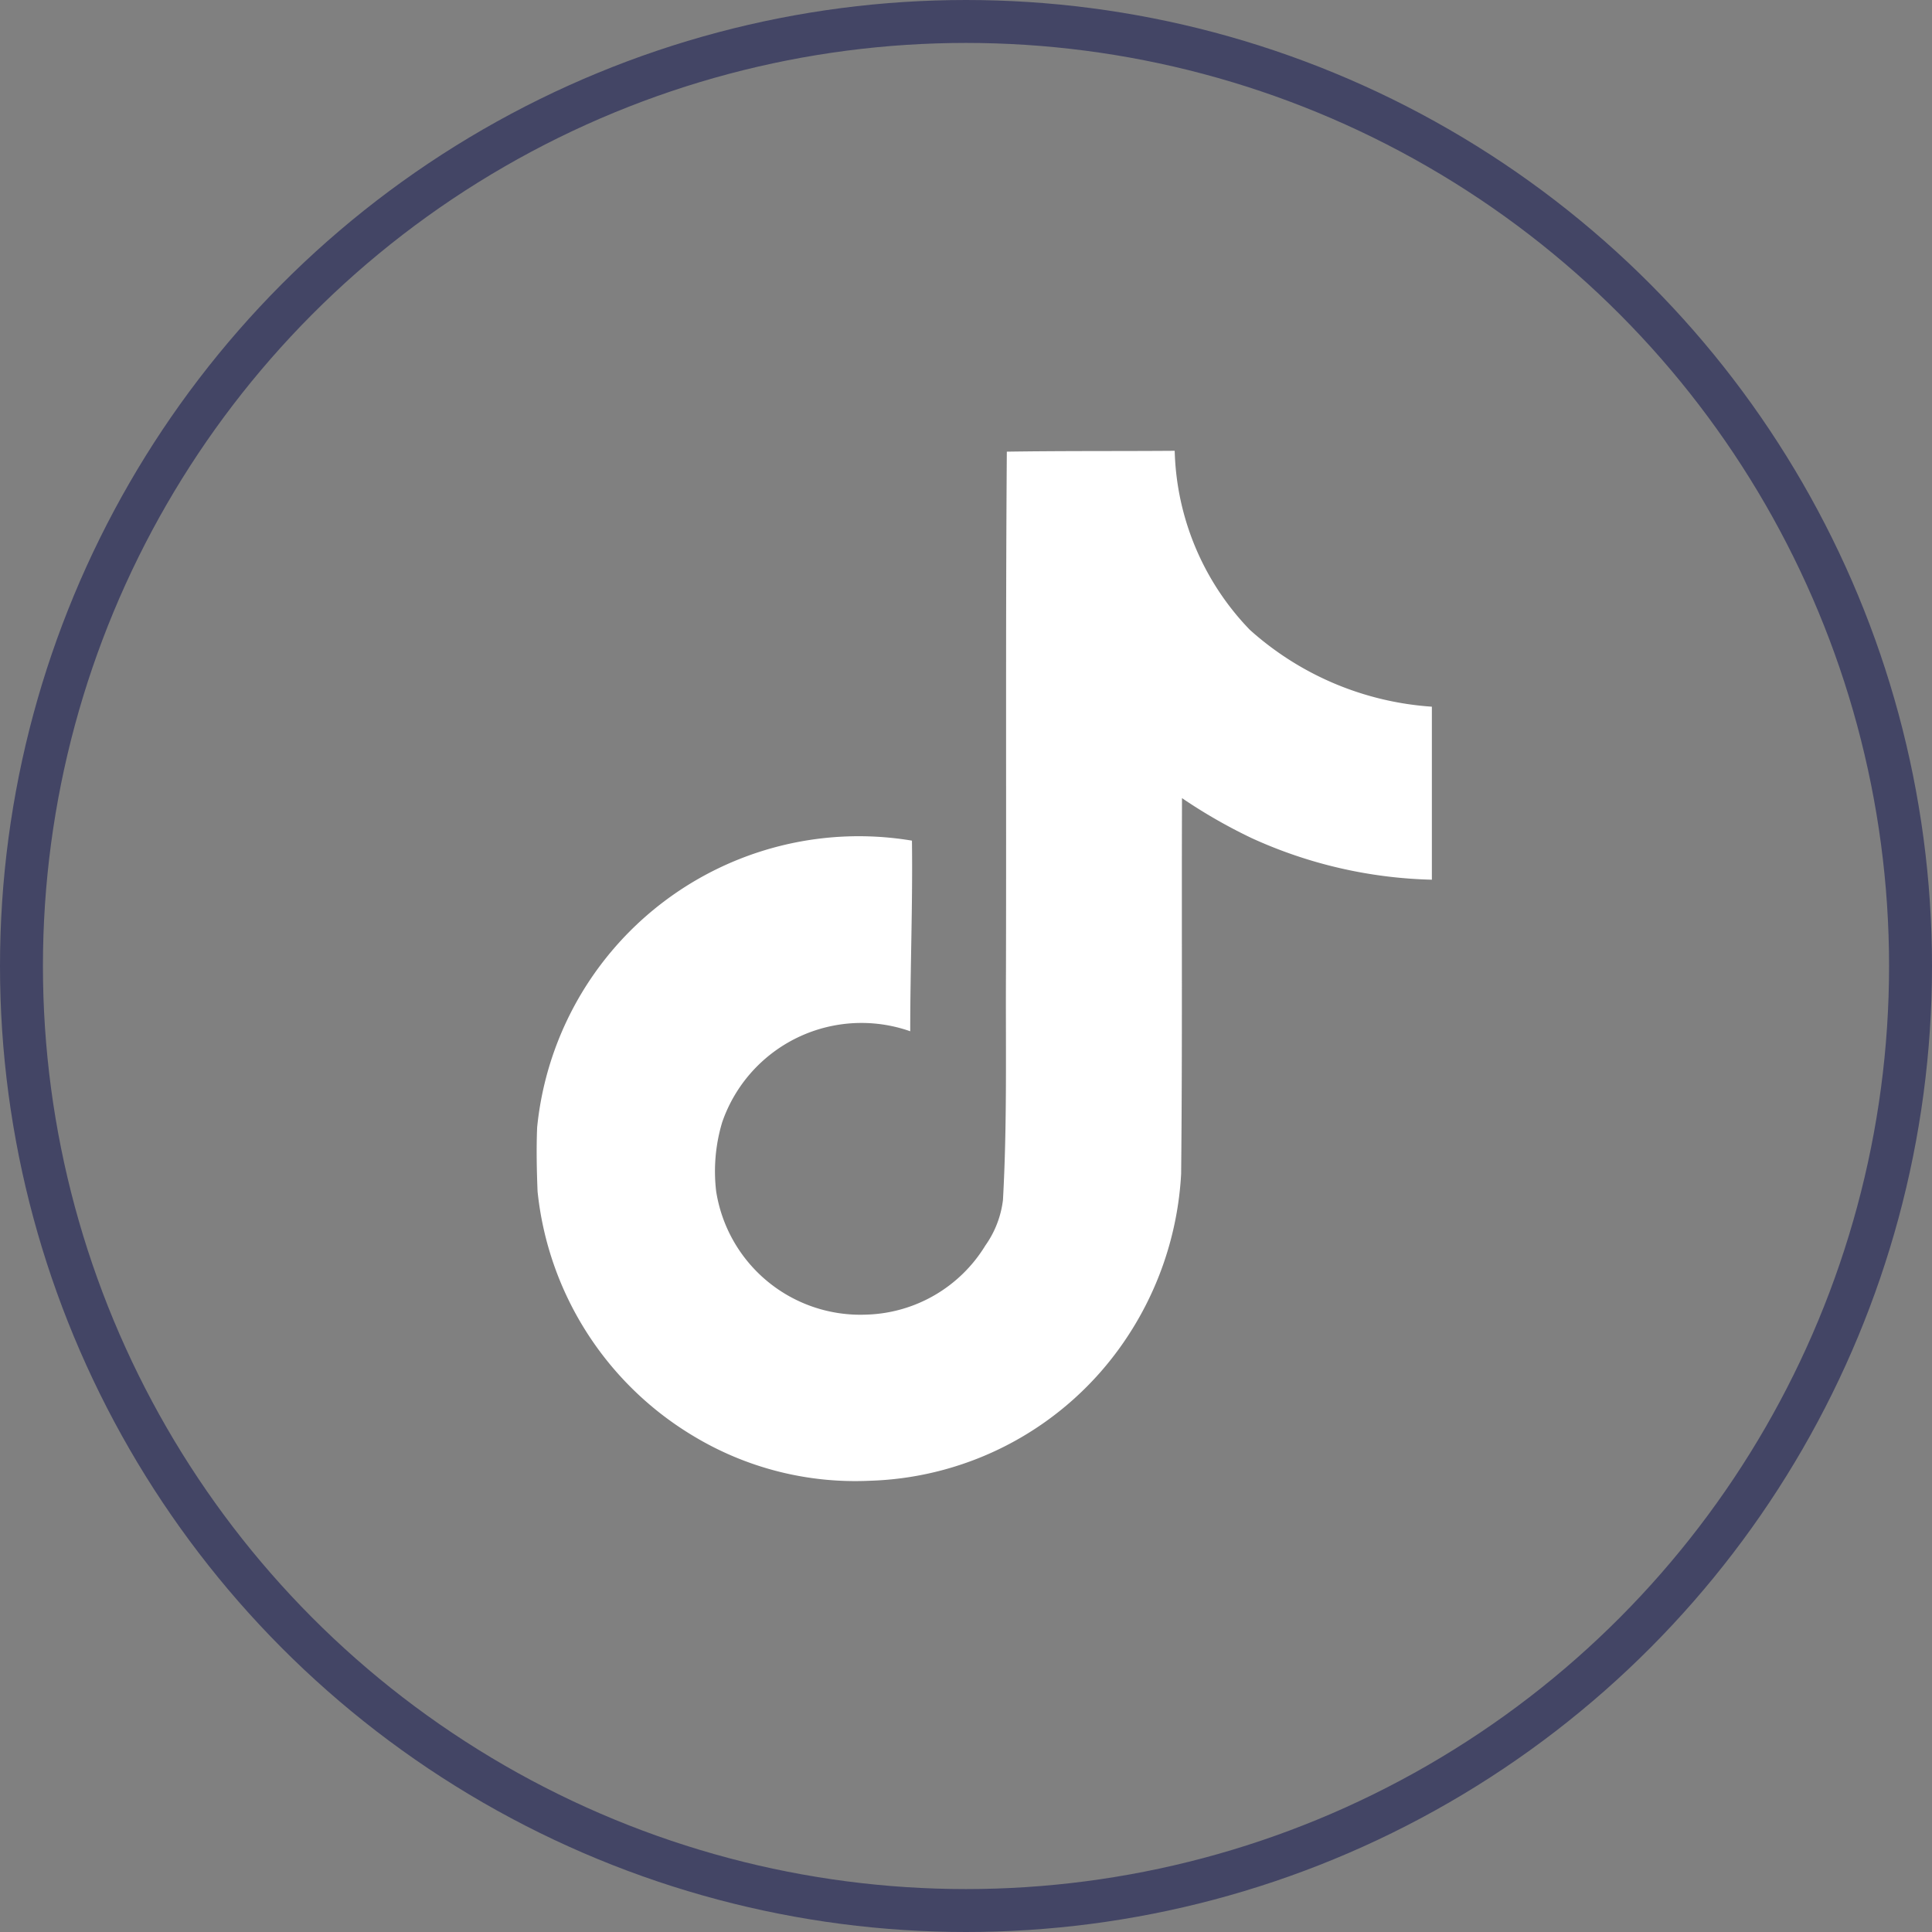 <svg xmlns="http://www.w3.org/2000/svg" width="45" height="45" viewBox="0 0 45 45"><rect x="0" y="0" width="45" height="45" fill="#808080" stroke="none"/><g id="Group_4" data-name="Group 4" transform="translate(-323.5 0.5)"><circle id="Oval_Copy_9" cx="22" cy="22" r="22" fill="none" stroke="#434565" stroke-miterlimit="10" stroke-width="1" data-name="Oval Copy 9" transform="translate(324)"/><path id="Path" fill="#fff" d="M10.951.02c1.31-.02,2.61-.01,3.91-.02a6.229,6.229,0,0,0,1.75,4.17,7.052,7.052,0,0,0,4.24,1.79V9.99a10.7,10.7,0,0,1-4.2-.97,12.355,12.355,0,0,1-1.62-.93c-.01,2.92.01,5.84-.02,8.75a7.638,7.638,0,0,1-1.35,3.94,7.45,7.45,0,0,1-5.91,3.21,7.292,7.292,0,0,1-4.08-1.03,7.541,7.541,0,0,1-3.65-5.71c-.02-.5-.03-1-.01-1.49a7.528,7.528,0,0,1,8.73-6.68c.02,1.48-.04,2.96-.04,4.44a3.431,3.431,0,0,0-4.38,2.12,3.967,3.967,0,0,0-.14,1.61,3.4,3.4,0,0,0,3.5,2.87,3.36,3.36,0,0,0,2.77-1.61,2.307,2.307,0,0,0,.41-1.06c.1-1.79.06-3.57.07-5.36.01-4.03-.01-8.05.02-12.07Z" transform="translate(336 10)"/></g></svg>